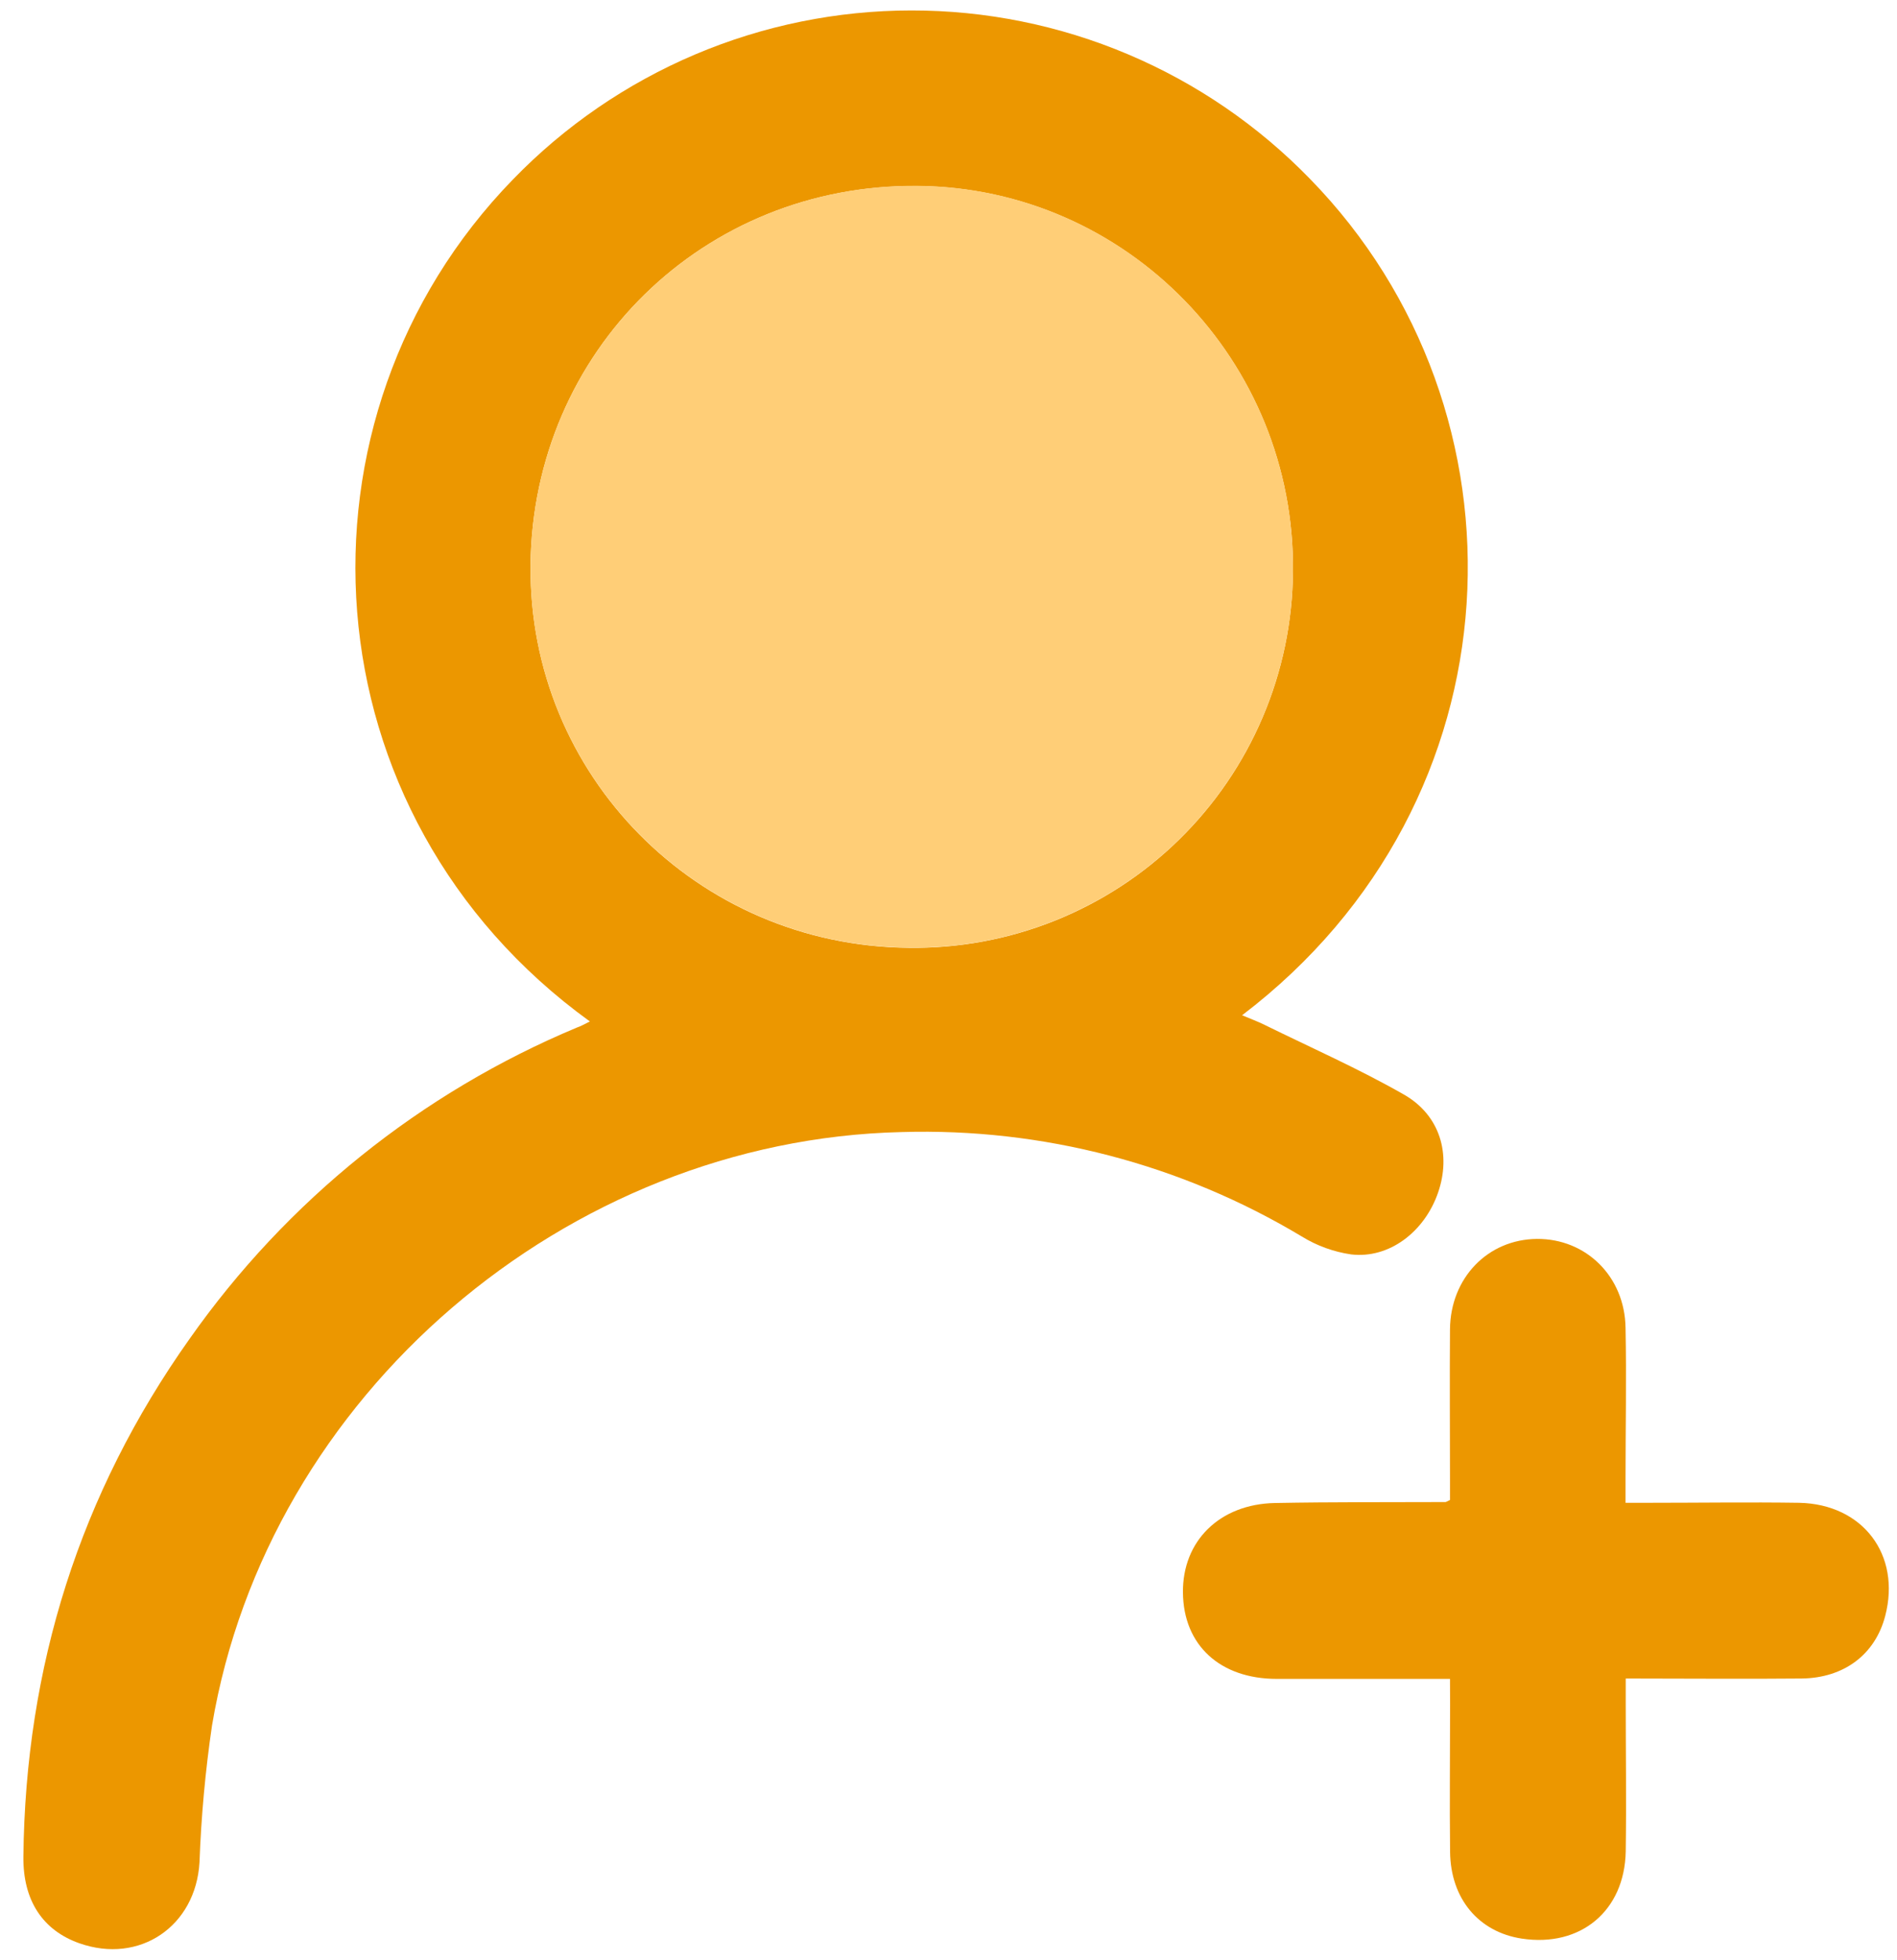 <svg width="61" height="63" viewBox="0 0 61 63" fill="none" xmlns="http://www.w3.org/2000/svg">
<g clip-path="url(#clip0_479_5941)">
<path d="M18.968 32.833C9.758 26.175 9.048 13.418 16.495 5.768C18.159 4.05 20.15 2.685 22.351 1.751C24.552 0.818 26.918 0.337 29.308 0.336C31.699 0.334 34.066 0.813 36.268 1.744C38.47 2.674 40.462 4.038 42.127 5.753C49.403 13.21 49.001 25.741 39.941 32.634C40.208 32.747 40.439 32.831 40.661 32.941C42.159 33.677 43.692 34.354 45.14 35.18C46.311 35.846 46.669 37.103 46.242 38.336C45.804 39.602 44.665 40.464 43.448 40.321C42.885 40.239 42.344 40.043 41.859 39.744C37.982 37.417 33.518 36.253 28.999 36.388C18.194 36.636 8.6 44.865 6.818 55.461C6.603 56.919 6.469 58.388 6.415 59.86C6.297 61.912 4.494 63.148 2.549 62.462C1.371 62.045 0.737 61.086 0.752 59.678C0.817 53.58 2.563 48.014 6.097 43.034C9.223 38.591 13.541 35.122 18.553 33.028C18.669 32.99 18.782 32.927 18.968 32.833ZM17.061 18.175C16.994 24.916 22.417 30.401 29.214 30.465C30.821 30.488 32.416 30.194 33.908 29.599C35.4 29.003 36.759 28.119 37.908 26.996C39.057 25.873 39.973 24.534 40.602 23.056C41.232 21.578 41.563 19.99 41.576 18.384C41.651 11.61 36.245 6.047 29.52 5.978C22.625 5.904 17.131 11.281 17.059 18.17L17.061 18.175Z" fill="#EC9700"/>
<path d="M46.626 53.965H41.056C39.231 53.965 38.053 52.879 38.039 51.191C38.02 49.535 39.217 48.346 40.997 48.312C42.825 48.277 44.653 48.289 46.481 48.281C46.5 48.281 46.52 48.265 46.626 48.214V47.555C46.626 45.946 46.613 44.339 46.626 42.73C46.64 41.075 47.844 39.836 49.421 39.823C50.998 39.811 52.247 41.029 52.271 42.679C52.303 44.286 52.271 45.895 52.271 47.504V48.305H53.026C54.634 48.305 56.243 48.281 57.85 48.305C59.906 48.346 61.133 49.981 60.621 51.941C60.3 53.178 59.297 53.939 57.928 53.953C56.079 53.971 54.23 53.953 52.277 53.953V54.688C52.277 56.295 52.3 57.904 52.277 59.511C52.241 61.427 50.82 62.599 48.934 62.313C47.546 62.101 46.647 61.033 46.629 59.528C46.611 57.939 46.629 56.349 46.629 54.771L46.626 53.965Z" fill="#EC9700"/>
<path d="M17.059 18.17C17.13 11.283 22.624 5.904 29.52 5.972C36.245 6.041 41.651 11.604 41.577 18.379C41.563 19.985 41.232 21.573 40.602 23.051C39.973 24.529 39.057 25.868 37.908 26.991C36.76 28.113 35.4 28.998 33.908 29.593C32.416 30.189 30.821 30.483 29.215 30.46C22.417 30.396 16.994 24.911 17.059 18.17Z" fill="#FFCE77"/>
</g>
<defs>
<clipPath id="clip0_479_5941">
<rect width="60" height="62.329" fill="white" transform="translate(0.75 0.335)"/>
</clipPath>
</defs>
</svg>
